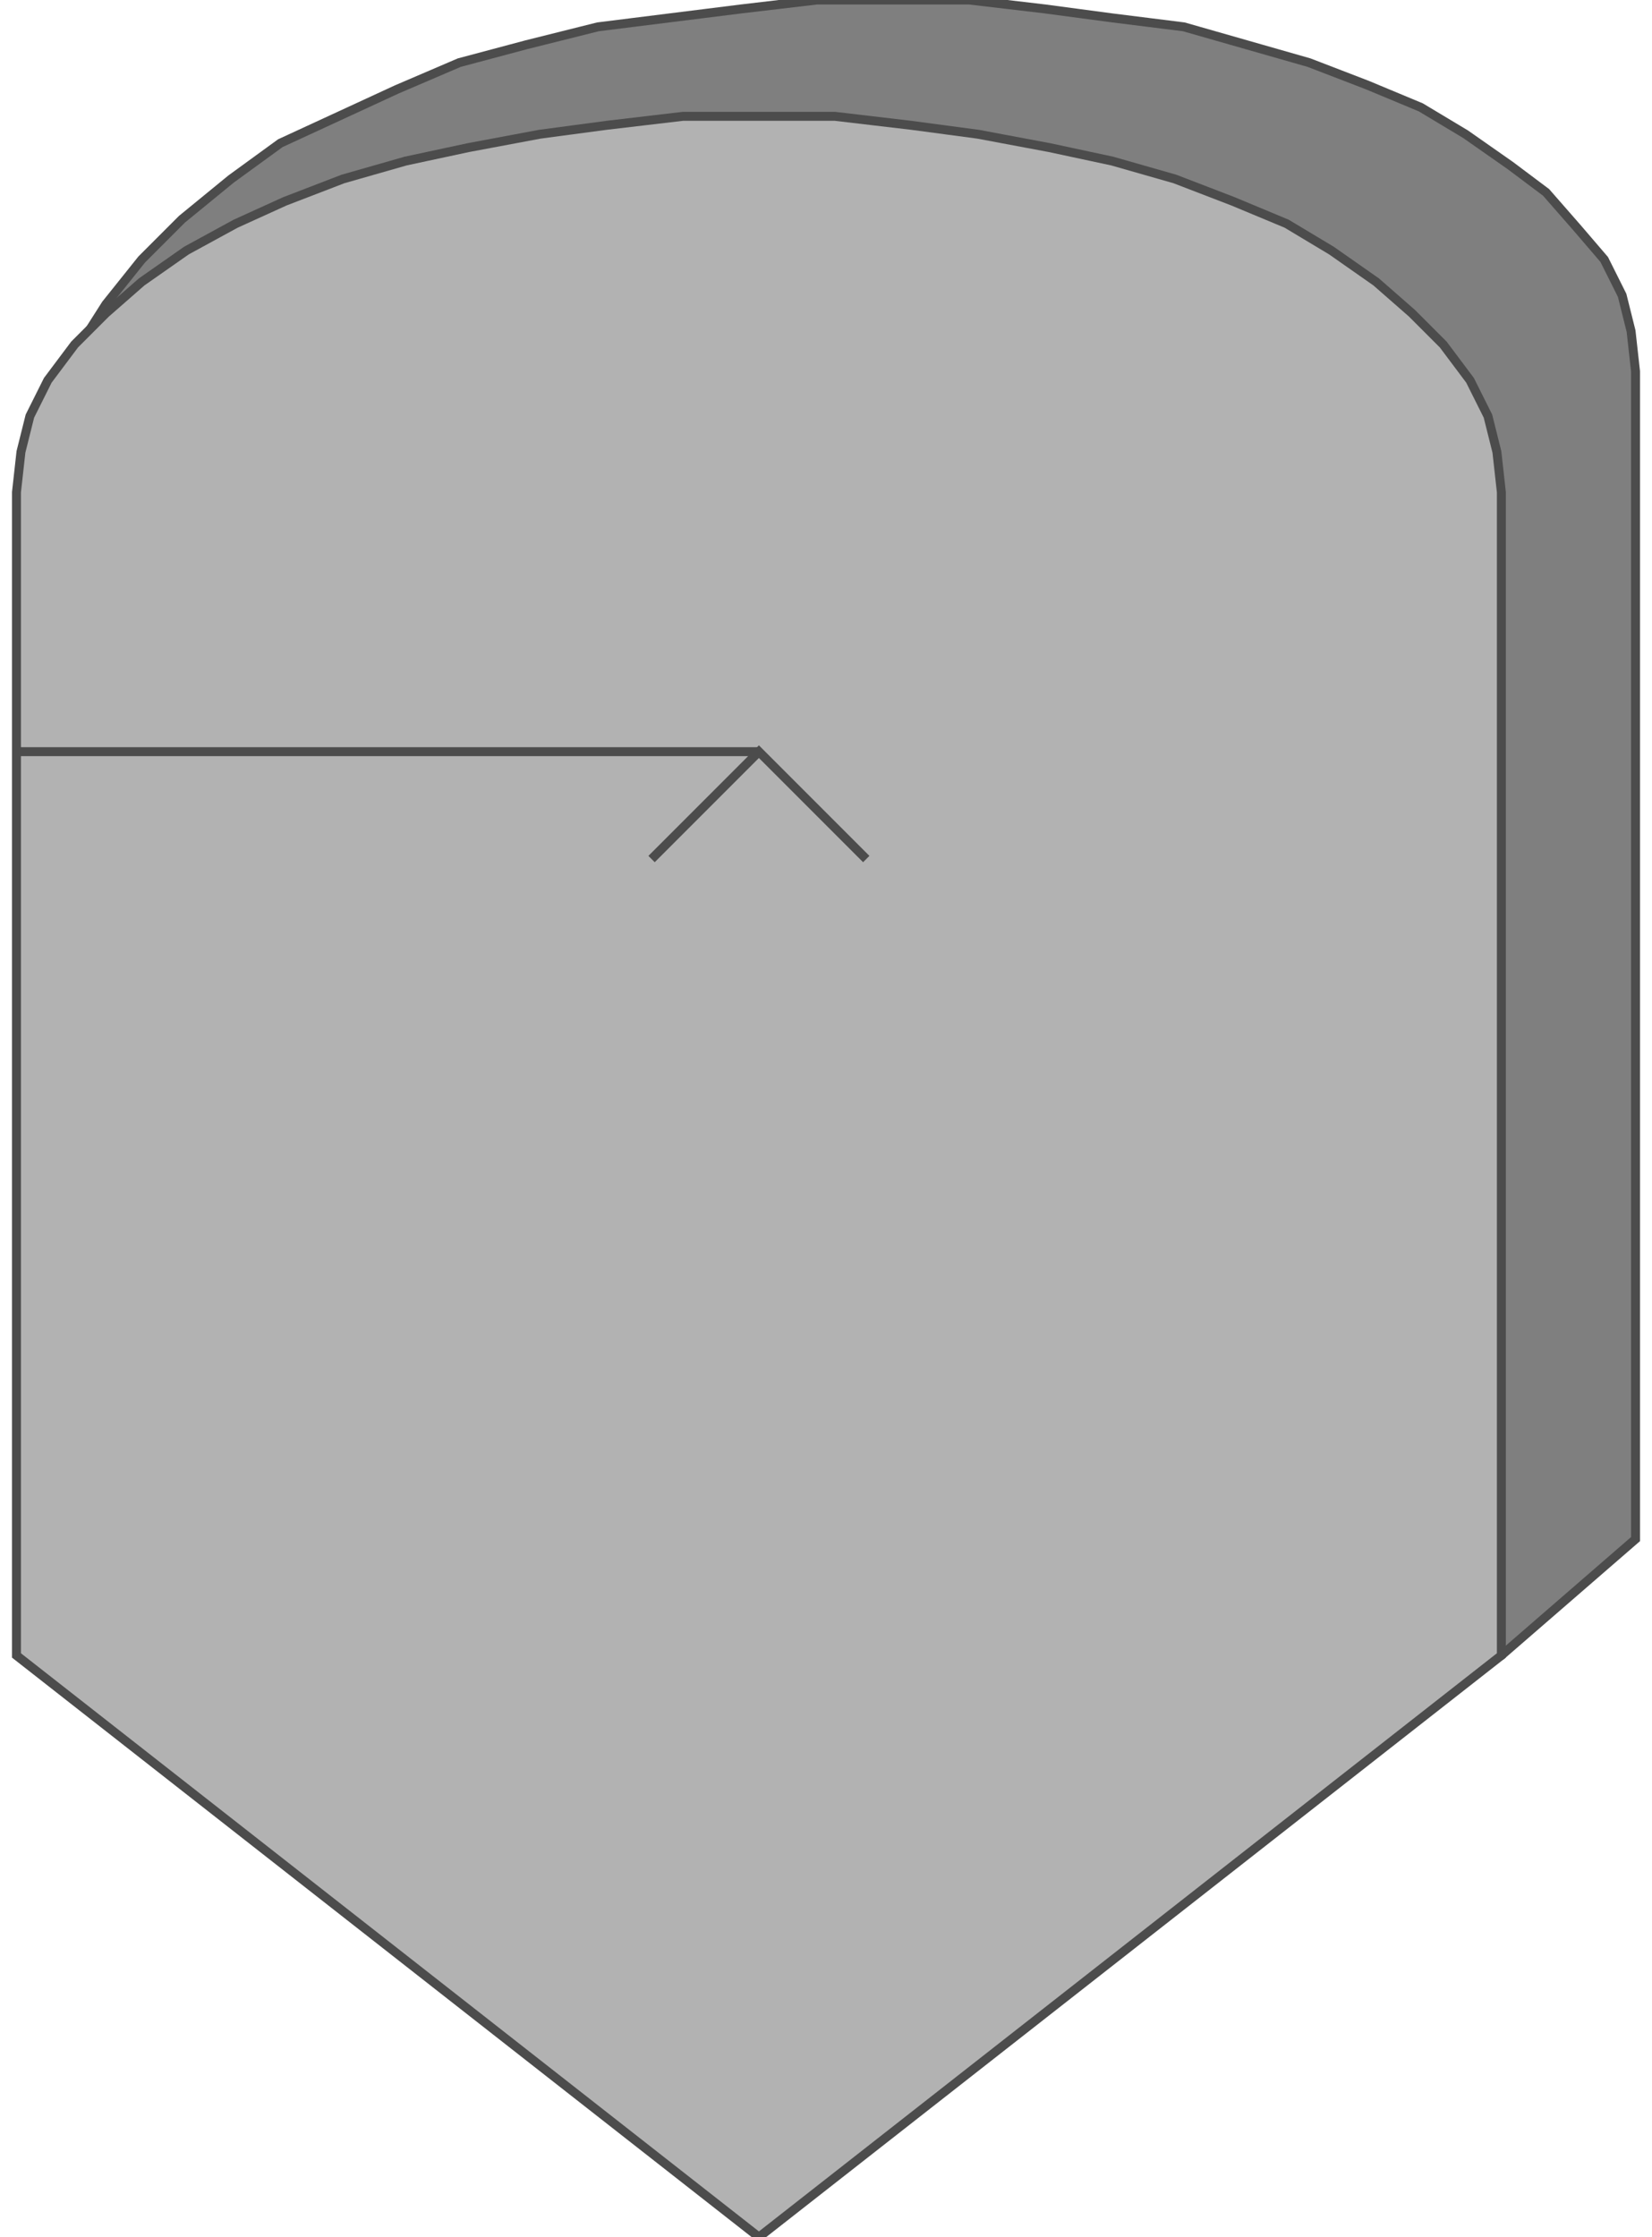 <!DOCTYPE svg PUBLIC "-//W3C//DTD SVG 20000303 Stylable//EN" "http://www.w3.org/TR/2000/03/WD-SVG-20000303/DTD/svg-20000303-stylable.dtd"><svg xmlns="http://www.w3.org/2000/svg" width="738px" height="999px" viewBox="0 0 362 500"><path style="fill:#7f7f7f;stroke:#4c4c4c;stroke-width:2" d="M332,370 l-327,-267 3,-13 5,-11 7,-11 8,-10 9,-9 11,-9 11,-8 13,-6 13,-6 14,-6 15,-4 16,-4 16,-2 16,-2 17,-2 17,0 17,0 17,2 15,2 16,2 14,4 14,4 13,5 12,5 10,6 10,7 8,6 7,8 6,7 4,8 2,8 1,9 0,261 -30,26z" /><path style="fill:#b2b2b2;stroke:#4c4c4c;stroke-width:2" d="M166,500 l-166,-130 0,-260 1,-9 2,-8 4,-8 6,-8 7,-7 8,-7 10,-7 11,-6 11,-5 13,-5 14,-4 14,-3 16,-3 15,-2 17,-2 17,0 17,0 17,2 15,2 16,3 14,3 14,4 13,5 12,5 10,6 10,7 8,7 7,7 6,8 4,8 2,8 1,9 0,260 -166,130z" /><path style="fill:none;stroke:#4c4c4c;stroke-width:2" d="M0,168 l166,0" /><path style="fill:none;stroke:#4c4c4c;stroke-width:2" d="M142,192 l24,-24 24,24" /></svg>